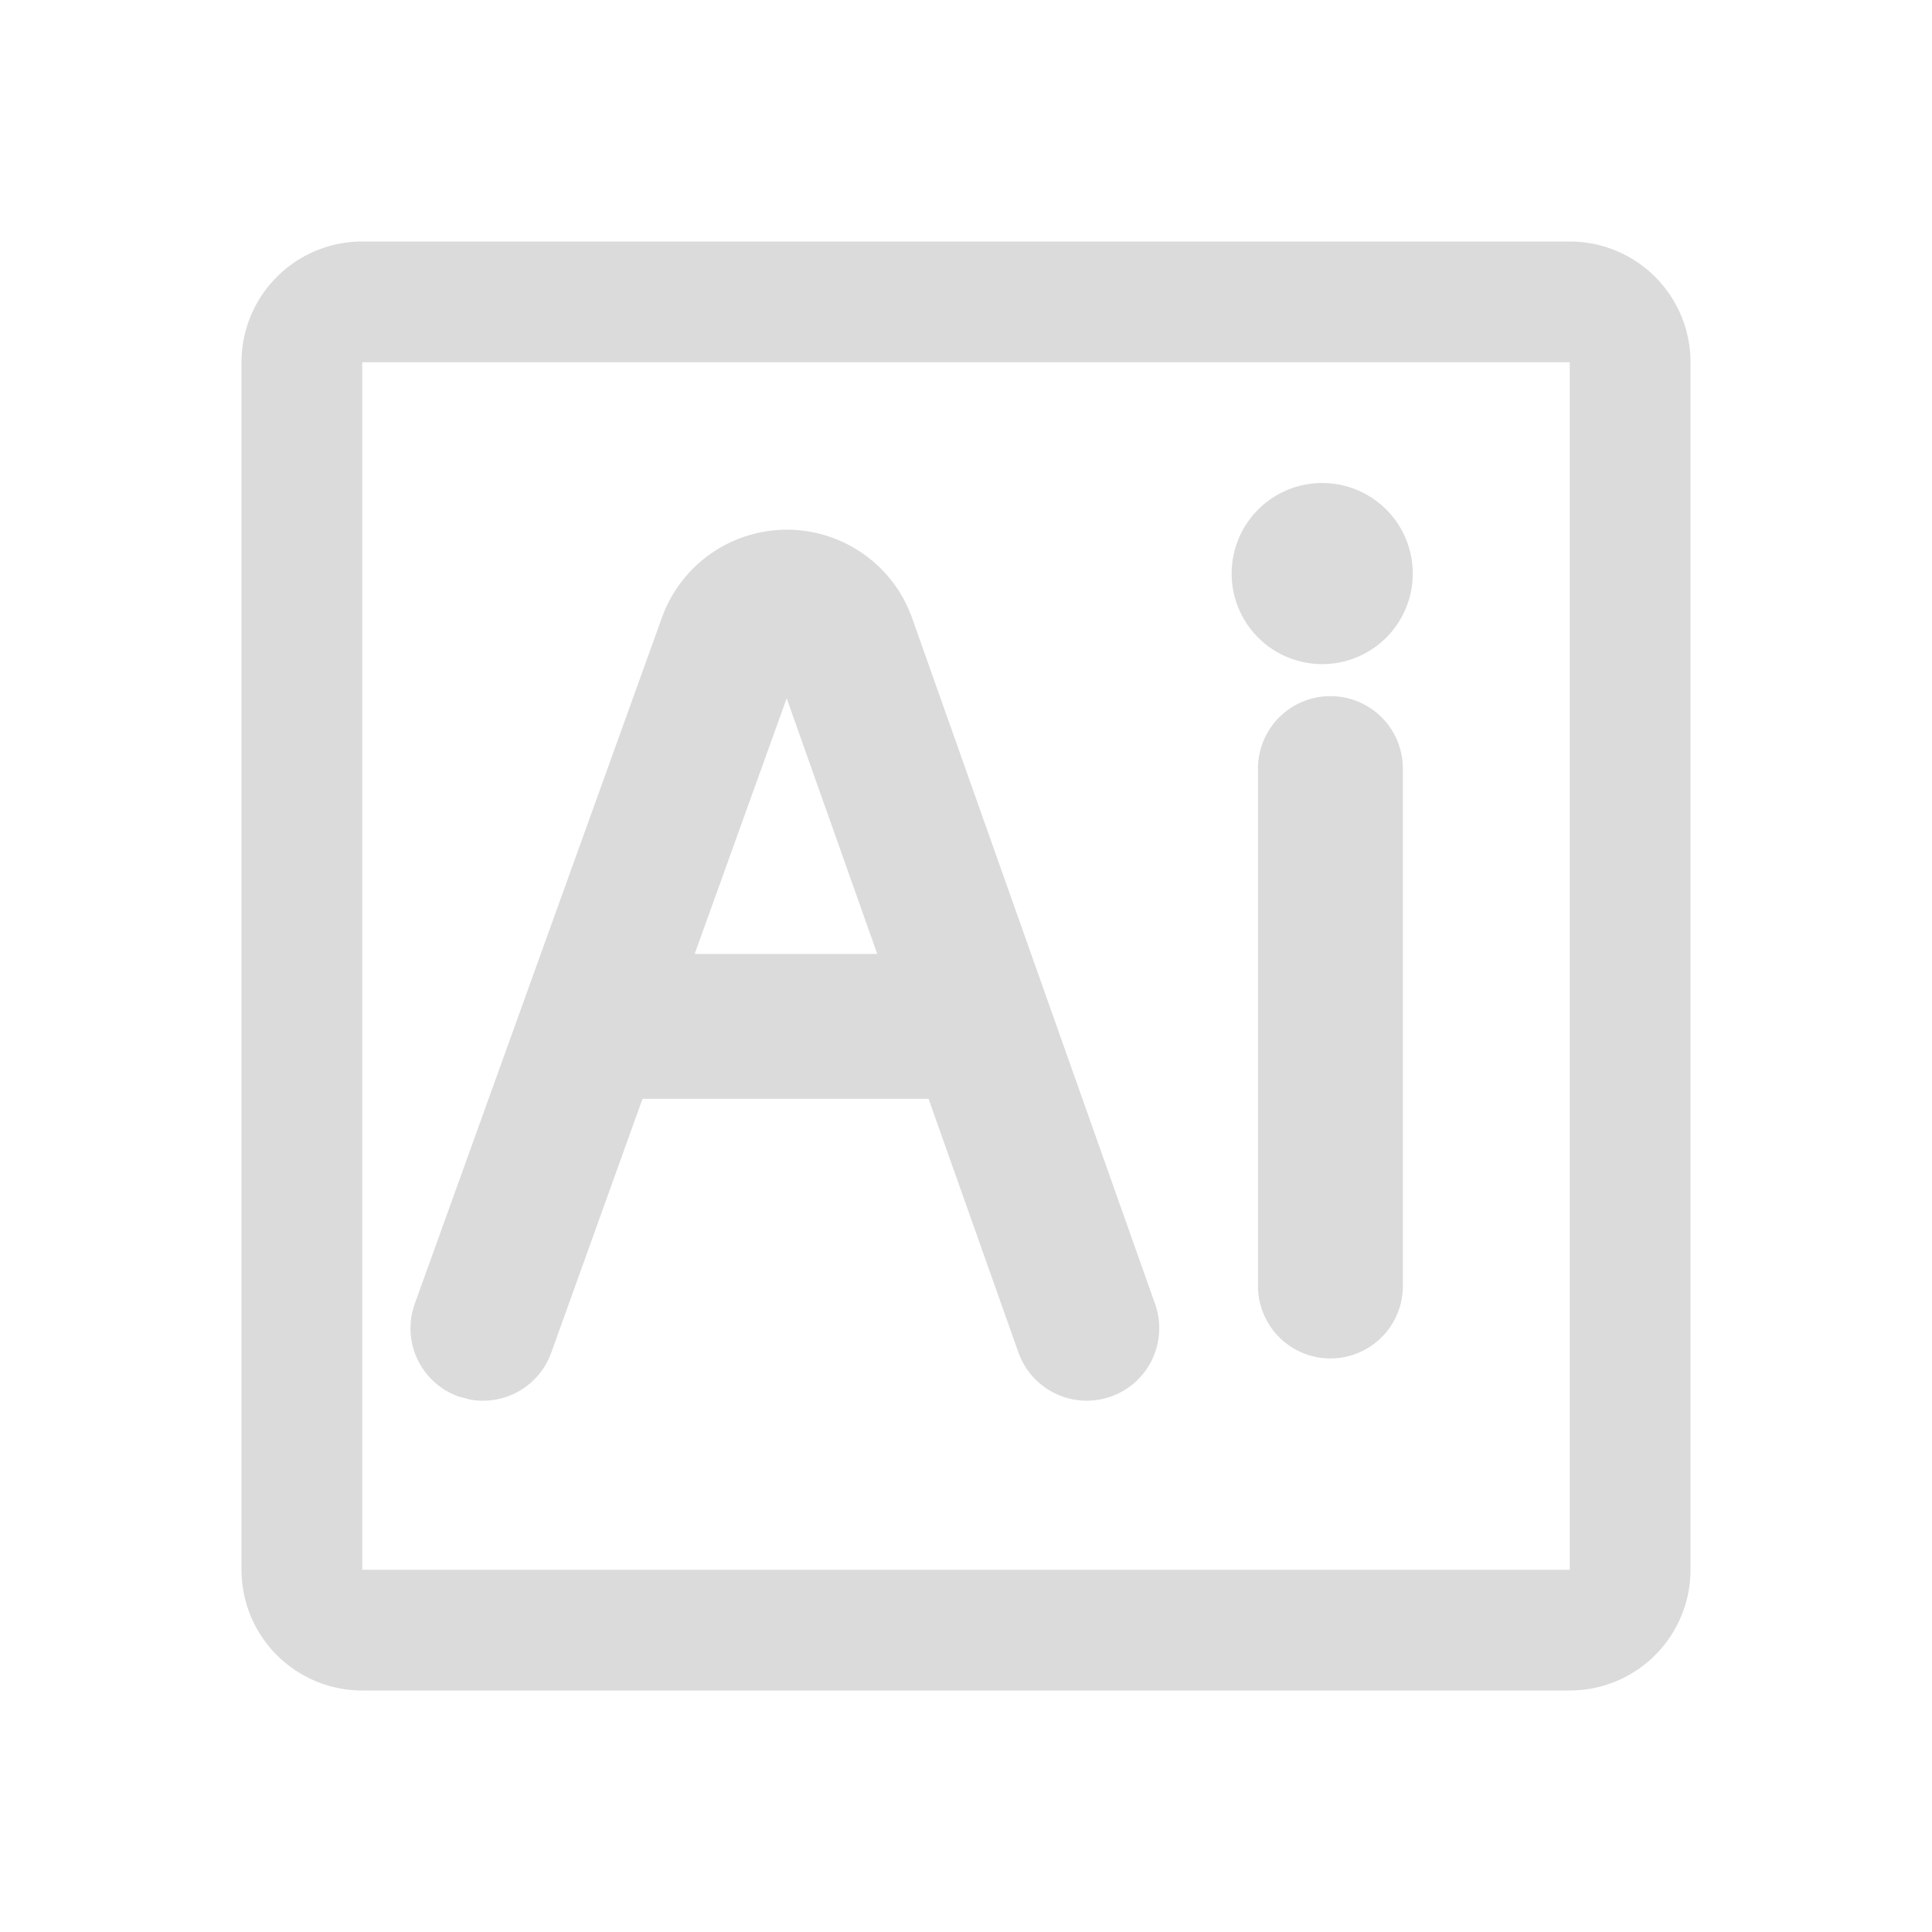 <svg t="1742888614987" class="icon" viewBox="0 0 1024 1024" version="1.1" xmlns="http://www.w3.org/2000/svg" p-id="8430" width="200" height="200"><path d="M832 128a64 64 0 0 1 64 64v640a64 64 0 0 1-64 64H192a64 64 0 0 1-64-64V192a64 64 0 0 1 64-64h640z m0 64H192v640h640V192zM440.96 284.928a70.4 70.4 0 0 1 42.496 42.688l128.768 363.52a38.4 38.4 0 0 1-72.448 25.664L492.16 582.4H340.544l-48.384 134.592a38.4 38.4 0 0 1-43.136 24.768l-6.016-1.6a38.4 38.4 0 0 1-23.168-49.152l131.008-363.712a70.4 70.4 0 0 1 90.112-42.368z m264.192 84.032a38.4 38.4 0 0 1 38.4 38.4v274.24a38.4 38.4 0 0 1-76.8 0V407.36a38.4 38.4 0 0 1 38.4-38.4z m-288.192 1.152L368.192 505.6h96.768l-48-135.488zM700.8 256a48 48 0 1 1 0 96 48 48 0 0 1 0-96z" fill="#dbdbdb" p-id="8431"></path></svg>